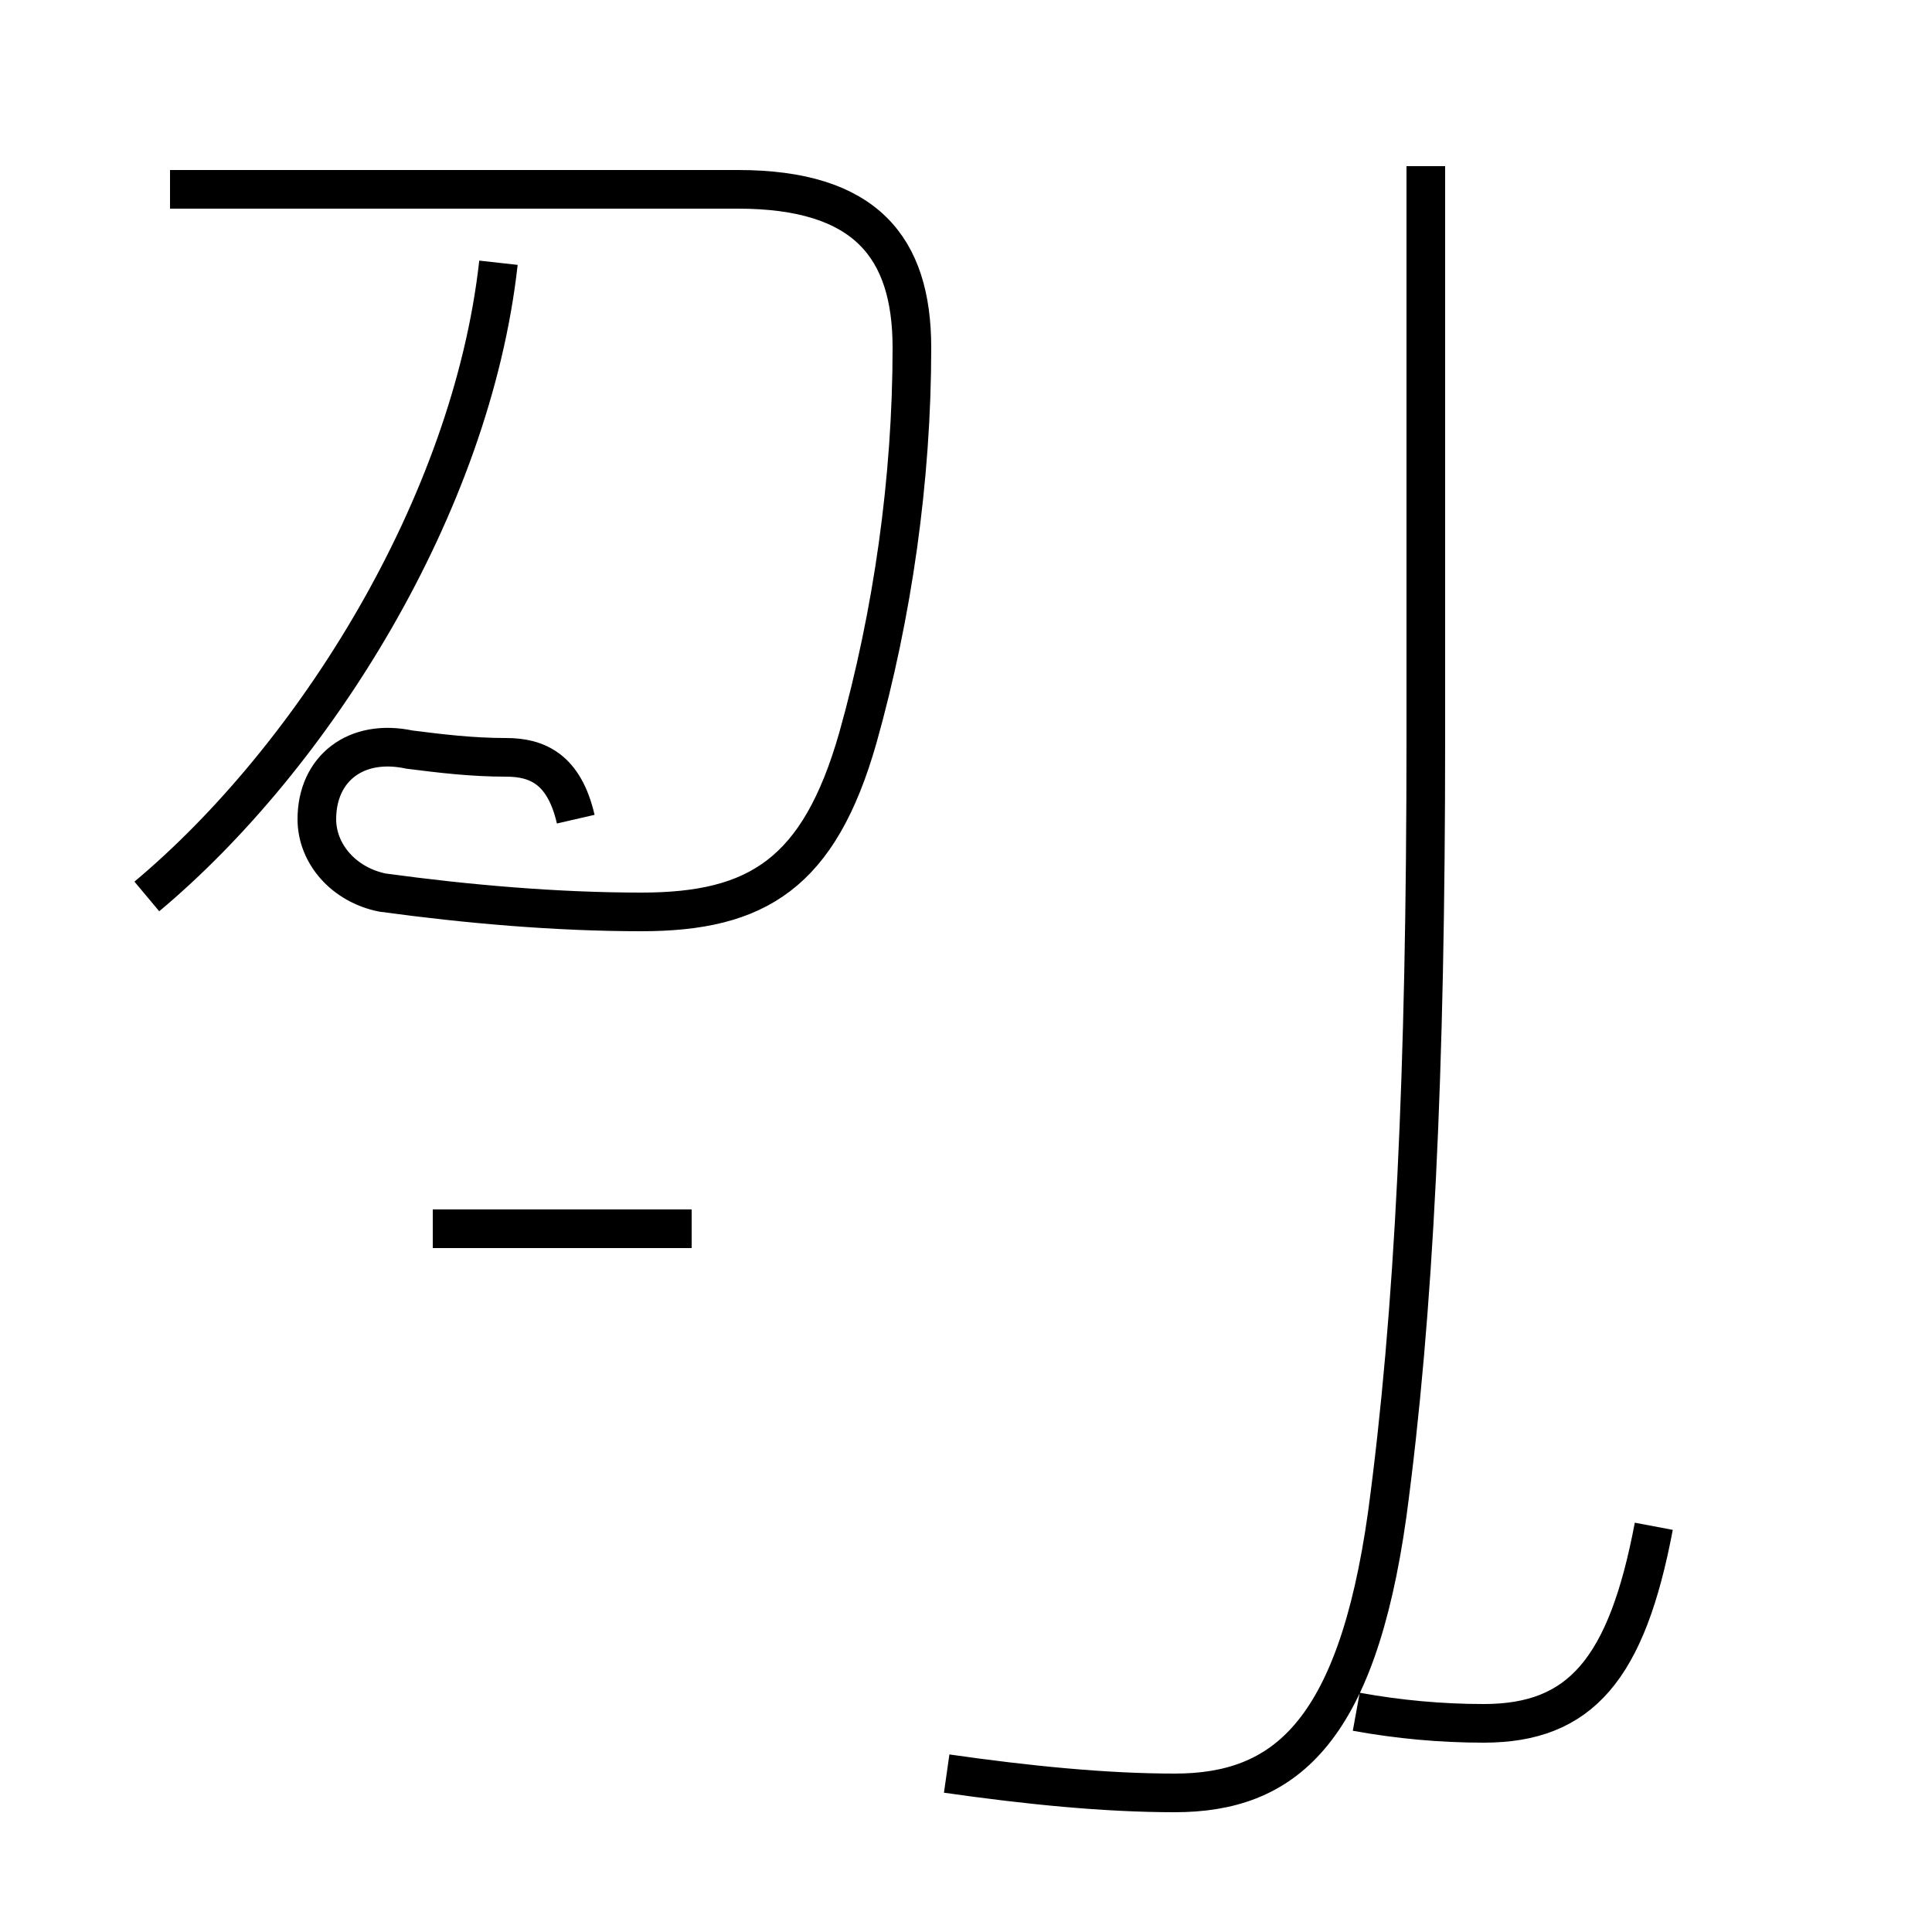 <?xml version='1.0' encoding='utf8'?>
<svg viewBox="0.0 -44.0 50.0 50.0" version="1.1" xmlns="http://www.w3.org/2000/svg">
<rect x="0.0" y="-44.0" width="50.0" height="50.0" fill="#808080" stroke="none"/>
<rect x="-1000" y="-1000" width="2000" height="2000" stroke="white" fill="white"/>
<g style="fill:none; stroke:#000000;  stroke-width:1">
<path d="M 3.8 20.8 C 8.1 24.4 12.2 30.9 12.9 37.2 M 14.9 22.8 C 14.6 24.1 13.9 24.4 13.1 24.4 C 12.2 24.4 11.4 24.5 10.6 24.6 C 9.2 24.9 8.2 24.1 8.2 22.8 C 8.2 21.9 8.9 21.1 9.9 20.9 C 12.1 20.6 14.4 20.4 16.6 20.4 C 19.6 20.4 21.2 21.4 22.2 24.9 C 23.1 28.1 23.6 31.6 23.6 35.0 C 23.6 37.6 22.4 39.1 19.1 39.1 L 4.4 39.1 M 17.9 12.2 L 11.2 12.2 M 24.5 -1.9 C 26.6 -2.2 28.6 -2.4 30.4 -2.4 C 33.2 -2.4 35.1 -0.9 35.9 4.8 C 36.6 10.0 36.9 16.2 36.9 24.9 L 36.9 39.7 M 35.1 -0.3 C 36.2 -0.5 37.3 -0.6 38.4 -0.6 C 40.9 -0.6 42.1 0.8 42.8 4.5 " transform="scale(1, -1)" />
</g>
</svg>